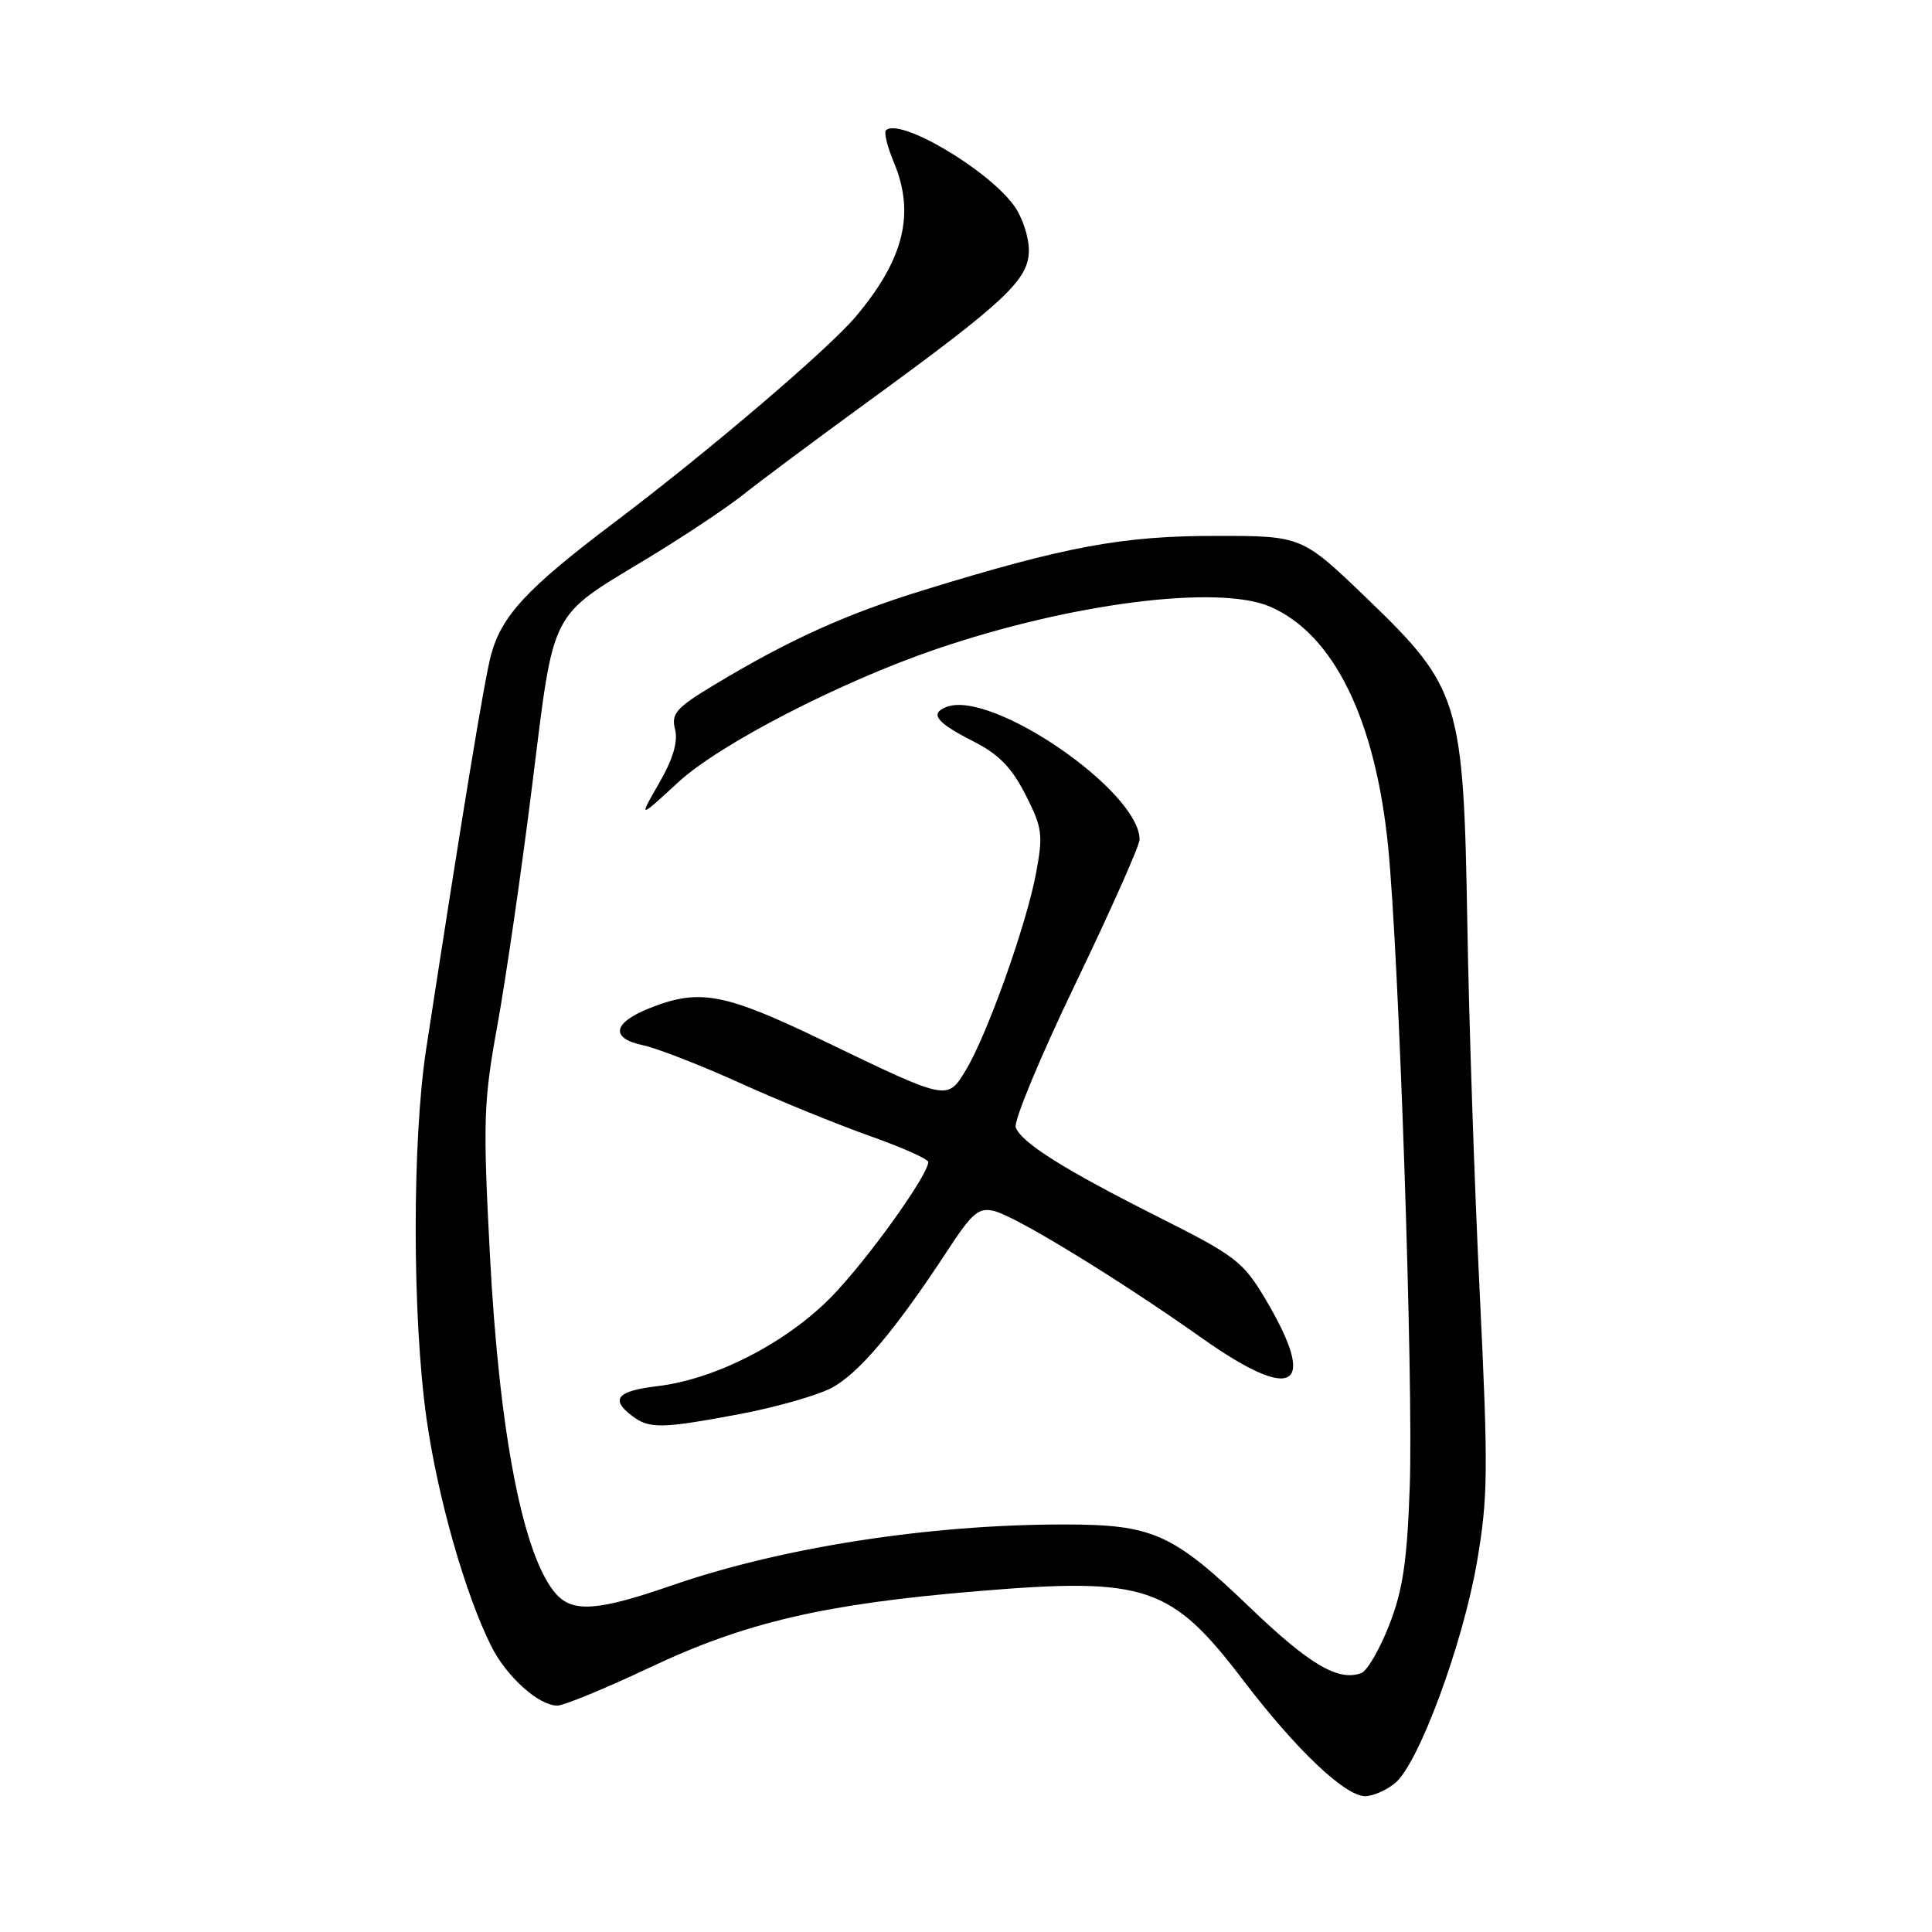 <?xml version="1.0" encoding="UTF-8" standalone="no"?>
<!DOCTYPE svg PUBLIC "-//W3C//DTD SVG 1.1//EN" "http://www.w3.org/Graphics/SVG/1.1/DTD/svg11.dtd" >
<svg xmlns="http://www.w3.org/2000/svg" xmlns:xlink="http://www.w3.org/1999/xlink" version="1.1" viewBox="0 0 256 256">
 <g >
 <path fill="currentColor"
d=" M 184.88 236.25 C 187.98 233.67 193.82 217.90 195.70 207.00 C 197.17 198.49 197.21 194.80 196.08 171.50 C 195.38 157.20 194.64 135.15 194.43 122.50 C 193.93 92.77 193.43 91.13 181.08 79.25 C 172.50 71.00 172.50 71.00 161.00 71.01 C 148.71 71.01 141.15 72.42 122.50 78.16 C 112.13 81.35 104.64 84.73 94.67 90.73 C 89.58 93.80 88.92 94.54 89.45 96.65 C 89.86 98.28 89.18 100.58 87.33 103.78 C 84.61 108.50 84.61 108.50 89.87 103.65 C 95.34 98.61 111.27 90.38 124.00 86.03 C 141.86 79.92 161.40 77.43 168.28 80.38 C 176.68 83.99 182.24 95.26 183.93 112.14 C 185.38 126.66 187.29 183.07 186.80 197.00 C 186.45 206.90 185.88 210.71 184.08 215.32 C 182.83 218.52 181.17 221.38 180.40 221.68 C 177.36 222.84 173.54 220.60 165.60 212.98 C 155.39 203.18 152.75 202.00 140.99 202.00 C 123.10 202.00 103.61 205.03 89.04 210.07 C 79.29 213.45 75.95 213.70 73.72 211.25 C 69.35 206.41 66.15 190.05 64.91 166.17 C 63.98 148.42 64.07 145.91 65.94 135.67 C 67.05 129.52 69.12 115.29 70.52 104.02 C 73.47 80.38 72.68 81.92 85.82 73.97 C 90.59 71.08 96.30 67.28 98.50 65.53 C 100.70 63.77 108.12 58.24 115.00 53.23 C 133.30 39.90 136.33 37.05 136.33 33.15 C 136.33 31.38 135.44 28.70 134.34 27.21 C 130.79 22.37 119.14 15.53 117.39 17.27 C 117.11 17.55 117.58 19.46 118.44 21.51 C 121.28 28.30 119.79 34.35 113.39 41.95 C 109.76 46.27 93.79 59.88 81.41 69.22 C 69.84 77.95 66.46 81.58 65.06 86.80 C 64.18 90.05 61.23 108.01 56.47 139.00 C 54.60 151.21 54.62 174.57 56.52 188.00 C 58.01 198.48 61.64 211.24 65.11 218.16 C 67.13 222.18 71.39 226.00 73.85 226.00 C 74.71 226.00 80.24 223.72 86.13 220.94 C 98.75 214.97 109.26 212.52 129.50 210.84 C 151.85 208.97 155.17 210.09 164.76 222.68 C 171.72 231.82 178.22 238.00 180.89 238.00 C 181.93 238.00 183.73 237.21 184.88 236.25 Z  M 97.92 187.39 C 102.64 186.51 108.11 184.96 110.08 183.96 C 113.68 182.12 118.56 176.37 125.56 165.69 C 128.84 160.67 129.69 159.96 131.75 160.47 C 134.68 161.21 148.21 169.49 159.24 177.29 C 171.50 185.97 174.71 184.00 167.68 172.15 C 164.73 167.18 163.71 166.40 153.61 161.32 C 141.08 155.02 135.38 151.45 134.59 149.39 C 134.29 148.59 137.85 140.01 142.52 130.31 C 147.18 120.62 151.00 112.04 151.00 111.25 C 151.00 104.83 131.41 91.37 125.42 93.67 C 123.13 94.55 124.06 95.74 128.97 98.23 C 132.33 99.93 134.06 101.71 135.89 105.31 C 138.13 109.73 138.24 110.58 137.26 115.81 C 135.96 122.67 130.76 137.23 127.97 141.81 C 125.51 145.85 125.66 145.89 109.18 137.94 C 95.93 131.55 92.68 130.95 86.02 133.61 C 81.16 135.55 80.84 137.60 85.25 138.51 C 87.04 138.89 92.78 141.12 98.00 143.48 C 103.22 145.85 110.99 149.01 115.25 150.52 C 119.51 152.03 123.00 153.58 123.00 153.97 C 123.00 155.70 114.91 166.96 110.21 171.79 C 104.24 177.91 94.82 182.76 87.13 183.67 C 81.75 184.31 80.83 185.39 83.75 187.61 C 86.03 189.34 87.66 189.32 97.92 187.39 Z "/>
</g>
</svg>